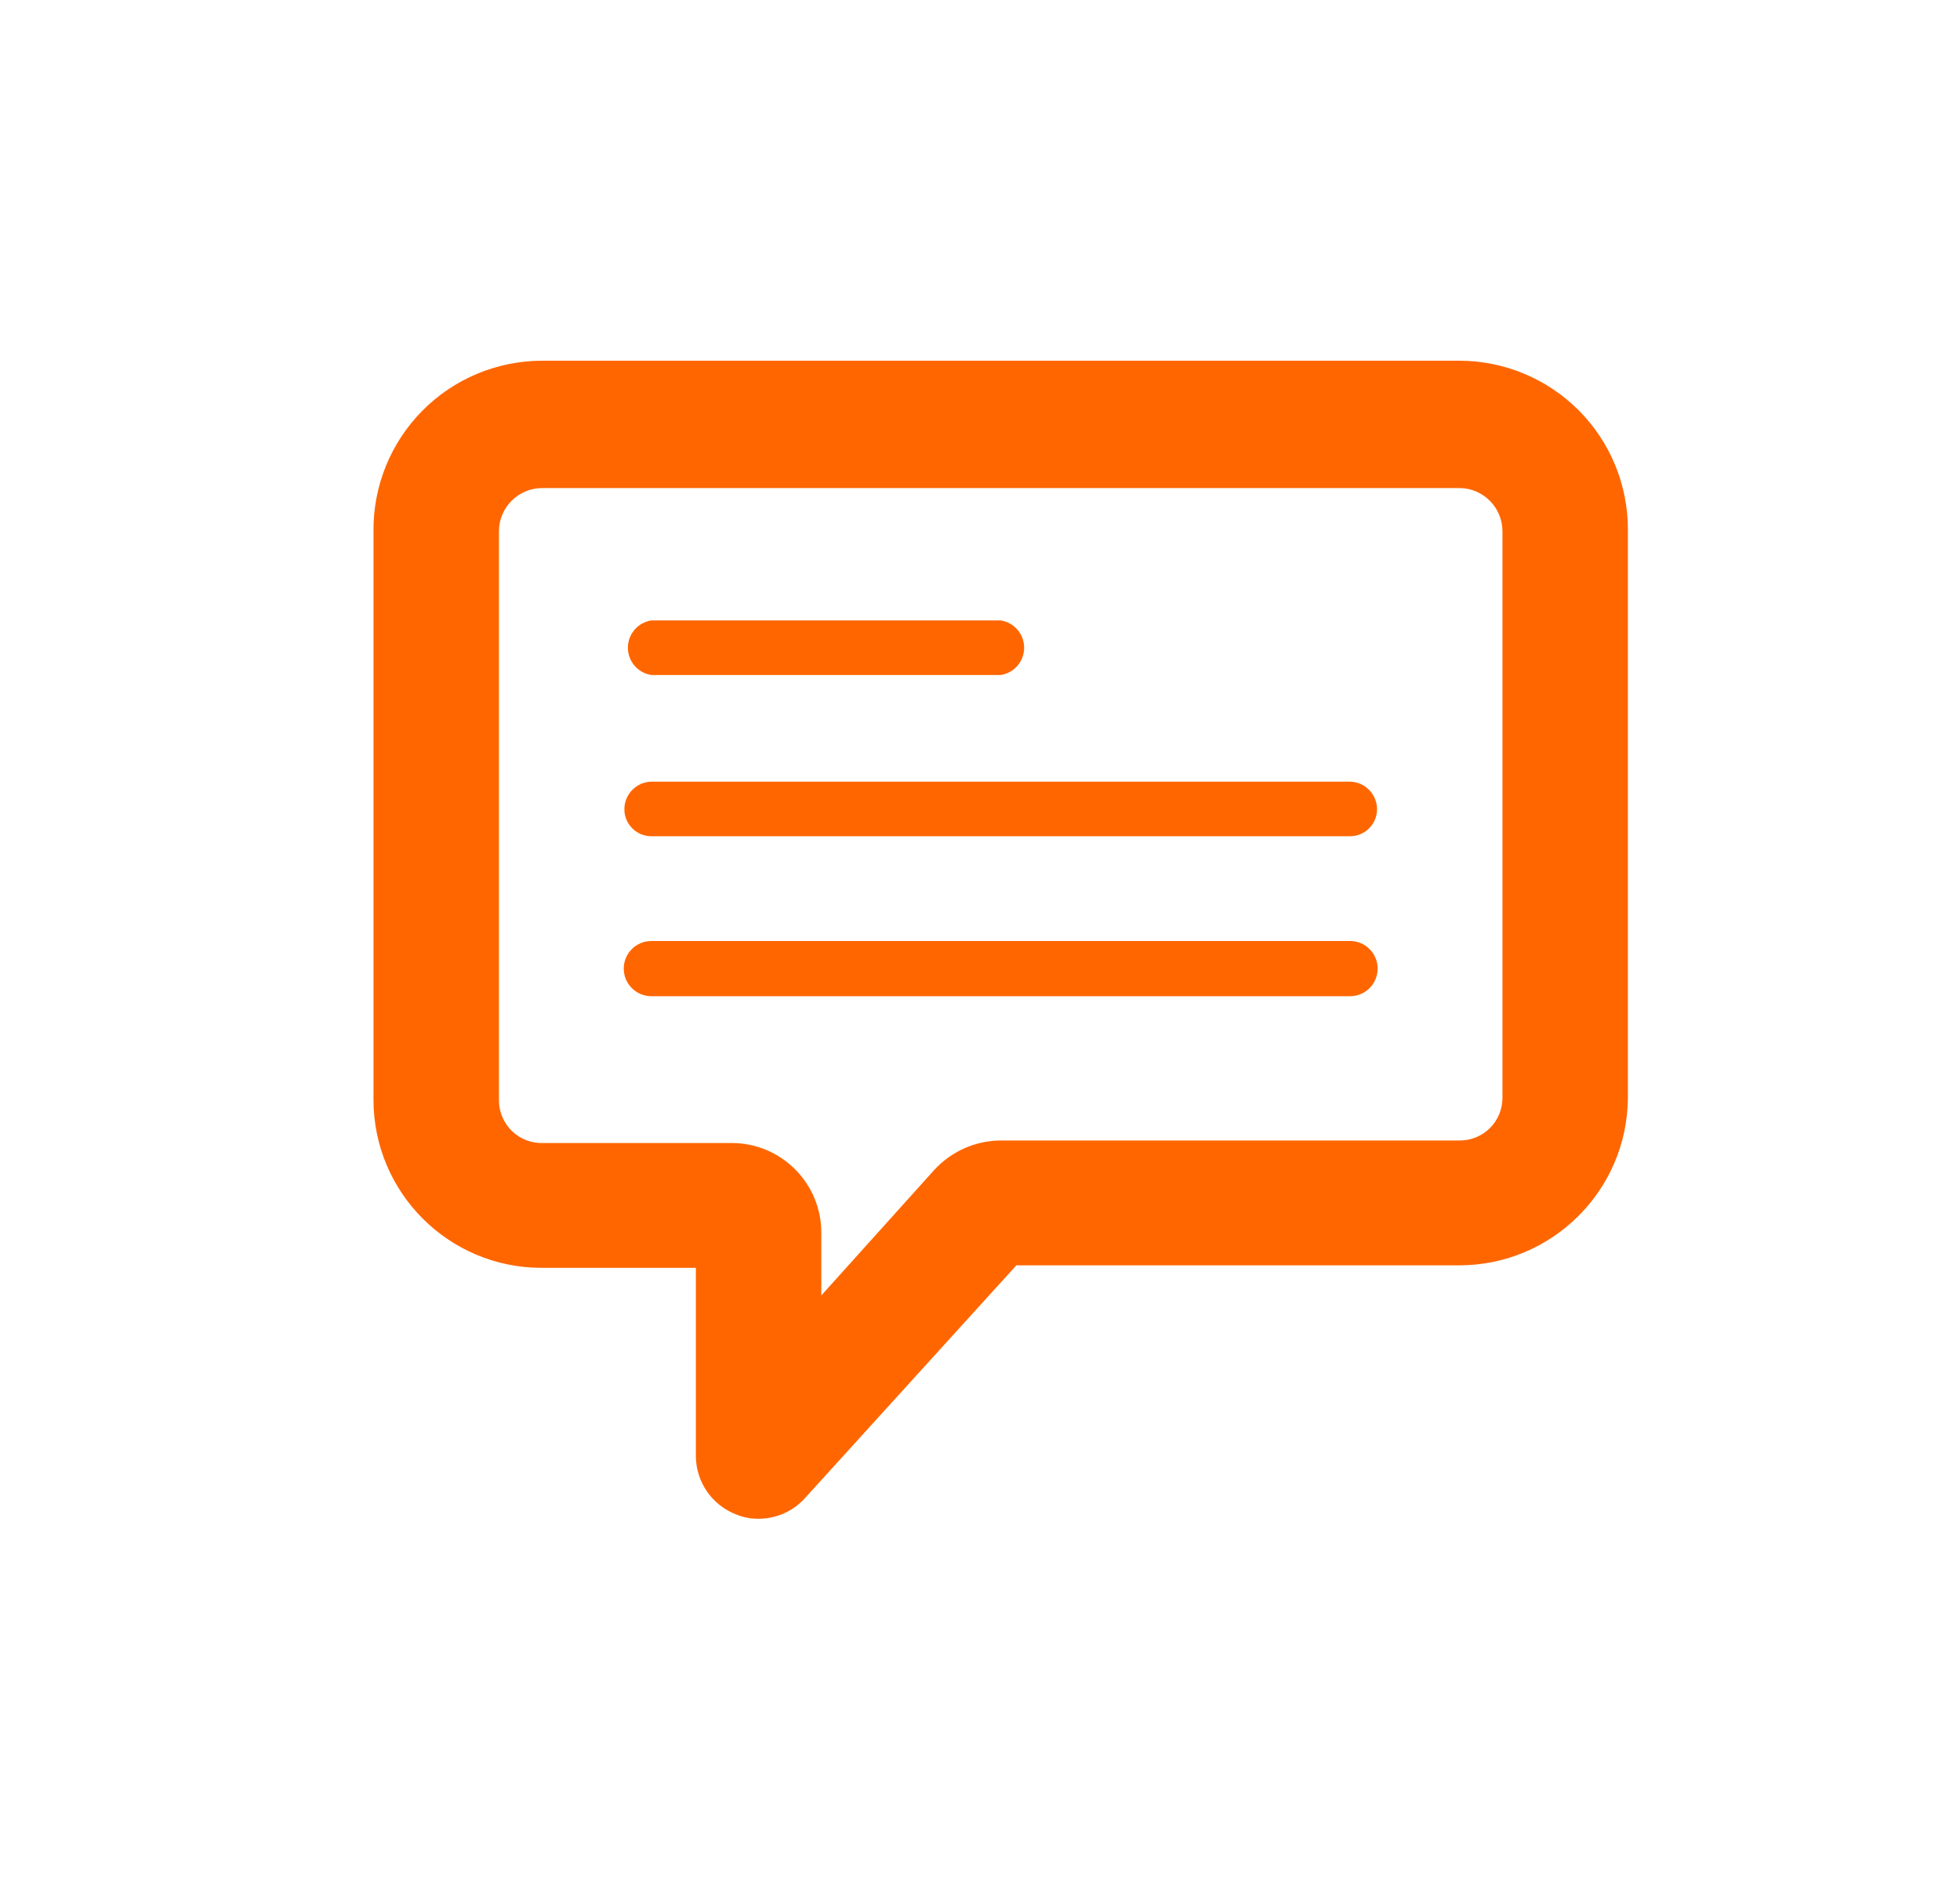 <svg width="25" height="24" viewBox="0 0 25 24" fill="none" xmlns="http://www.w3.org/2000/svg">
  <path
    d="M18.612 4.6C19.183 4.6 19.73 4.827 20.134 5.23C20.538 5.634 20.764 6.181 20.764 6.752V14C20.756 15.182 19.795 16.136 18.612 16.136H12.964L10.268 19.104C10.117 19.272 9.902 19.368 9.676 19.368C9.578 19.369 9.48 19.35 9.388 19.312C9.081 19.193 8.877 18.898 8.876 18.568V16.168H6.908C5.724 16.168 4.764 15.208 4.764 14.024V6.776C4.758 6.201 4.982 5.648 5.386 5.239C5.79 4.83 6.341 4.6 6.916 4.6H18.612ZM18.62 6.224H6.916C6.612 6.224 6.364 6.471 6.364 6.776V14.024C6.362 14.174 6.422 14.318 6.529 14.423C6.637 14.527 6.783 14.583 6.932 14.576H9.332C9.964 14.576 10.476 15.088 10.476 15.72V16.52L11.916 14.92C12.133 14.684 12.437 14.548 12.756 14.544H18.612C18.758 14.546 18.898 14.49 19.002 14.388C19.106 14.285 19.164 14.146 19.164 14V6.776C19.164 6.474 18.922 6.228 18.62 6.224ZM17.22 12C17.415 12 17.572 12.158 17.572 12.352C17.572 12.546 17.415 12.704 17.22 12.704H8.308C8.114 12.704 7.956 12.546 7.956 12.352C7.956 12.158 8.114 12 8.308 12H17.22ZM17.22 9.968C17.412 9.972 17.564 10.129 17.564 10.32C17.564 10.51 17.41 10.664 17.22 10.664H8.308C8.118 10.664 7.964 10.51 7.964 10.32C7.964 10.129 8.117 9.972 8.308 9.968H17.22ZM12.764 7.912C12.936 7.938 13.063 8.086 13.063 8.26C13.063 8.434 12.936 8.582 12.764 8.608H8.308C8.136 8.582 8.009 8.434 8.009 8.26C8.009 8.086 8.136 7.938 8.308 7.912H12.764Z"
    fill="#FF6600"
  />
</svg>

